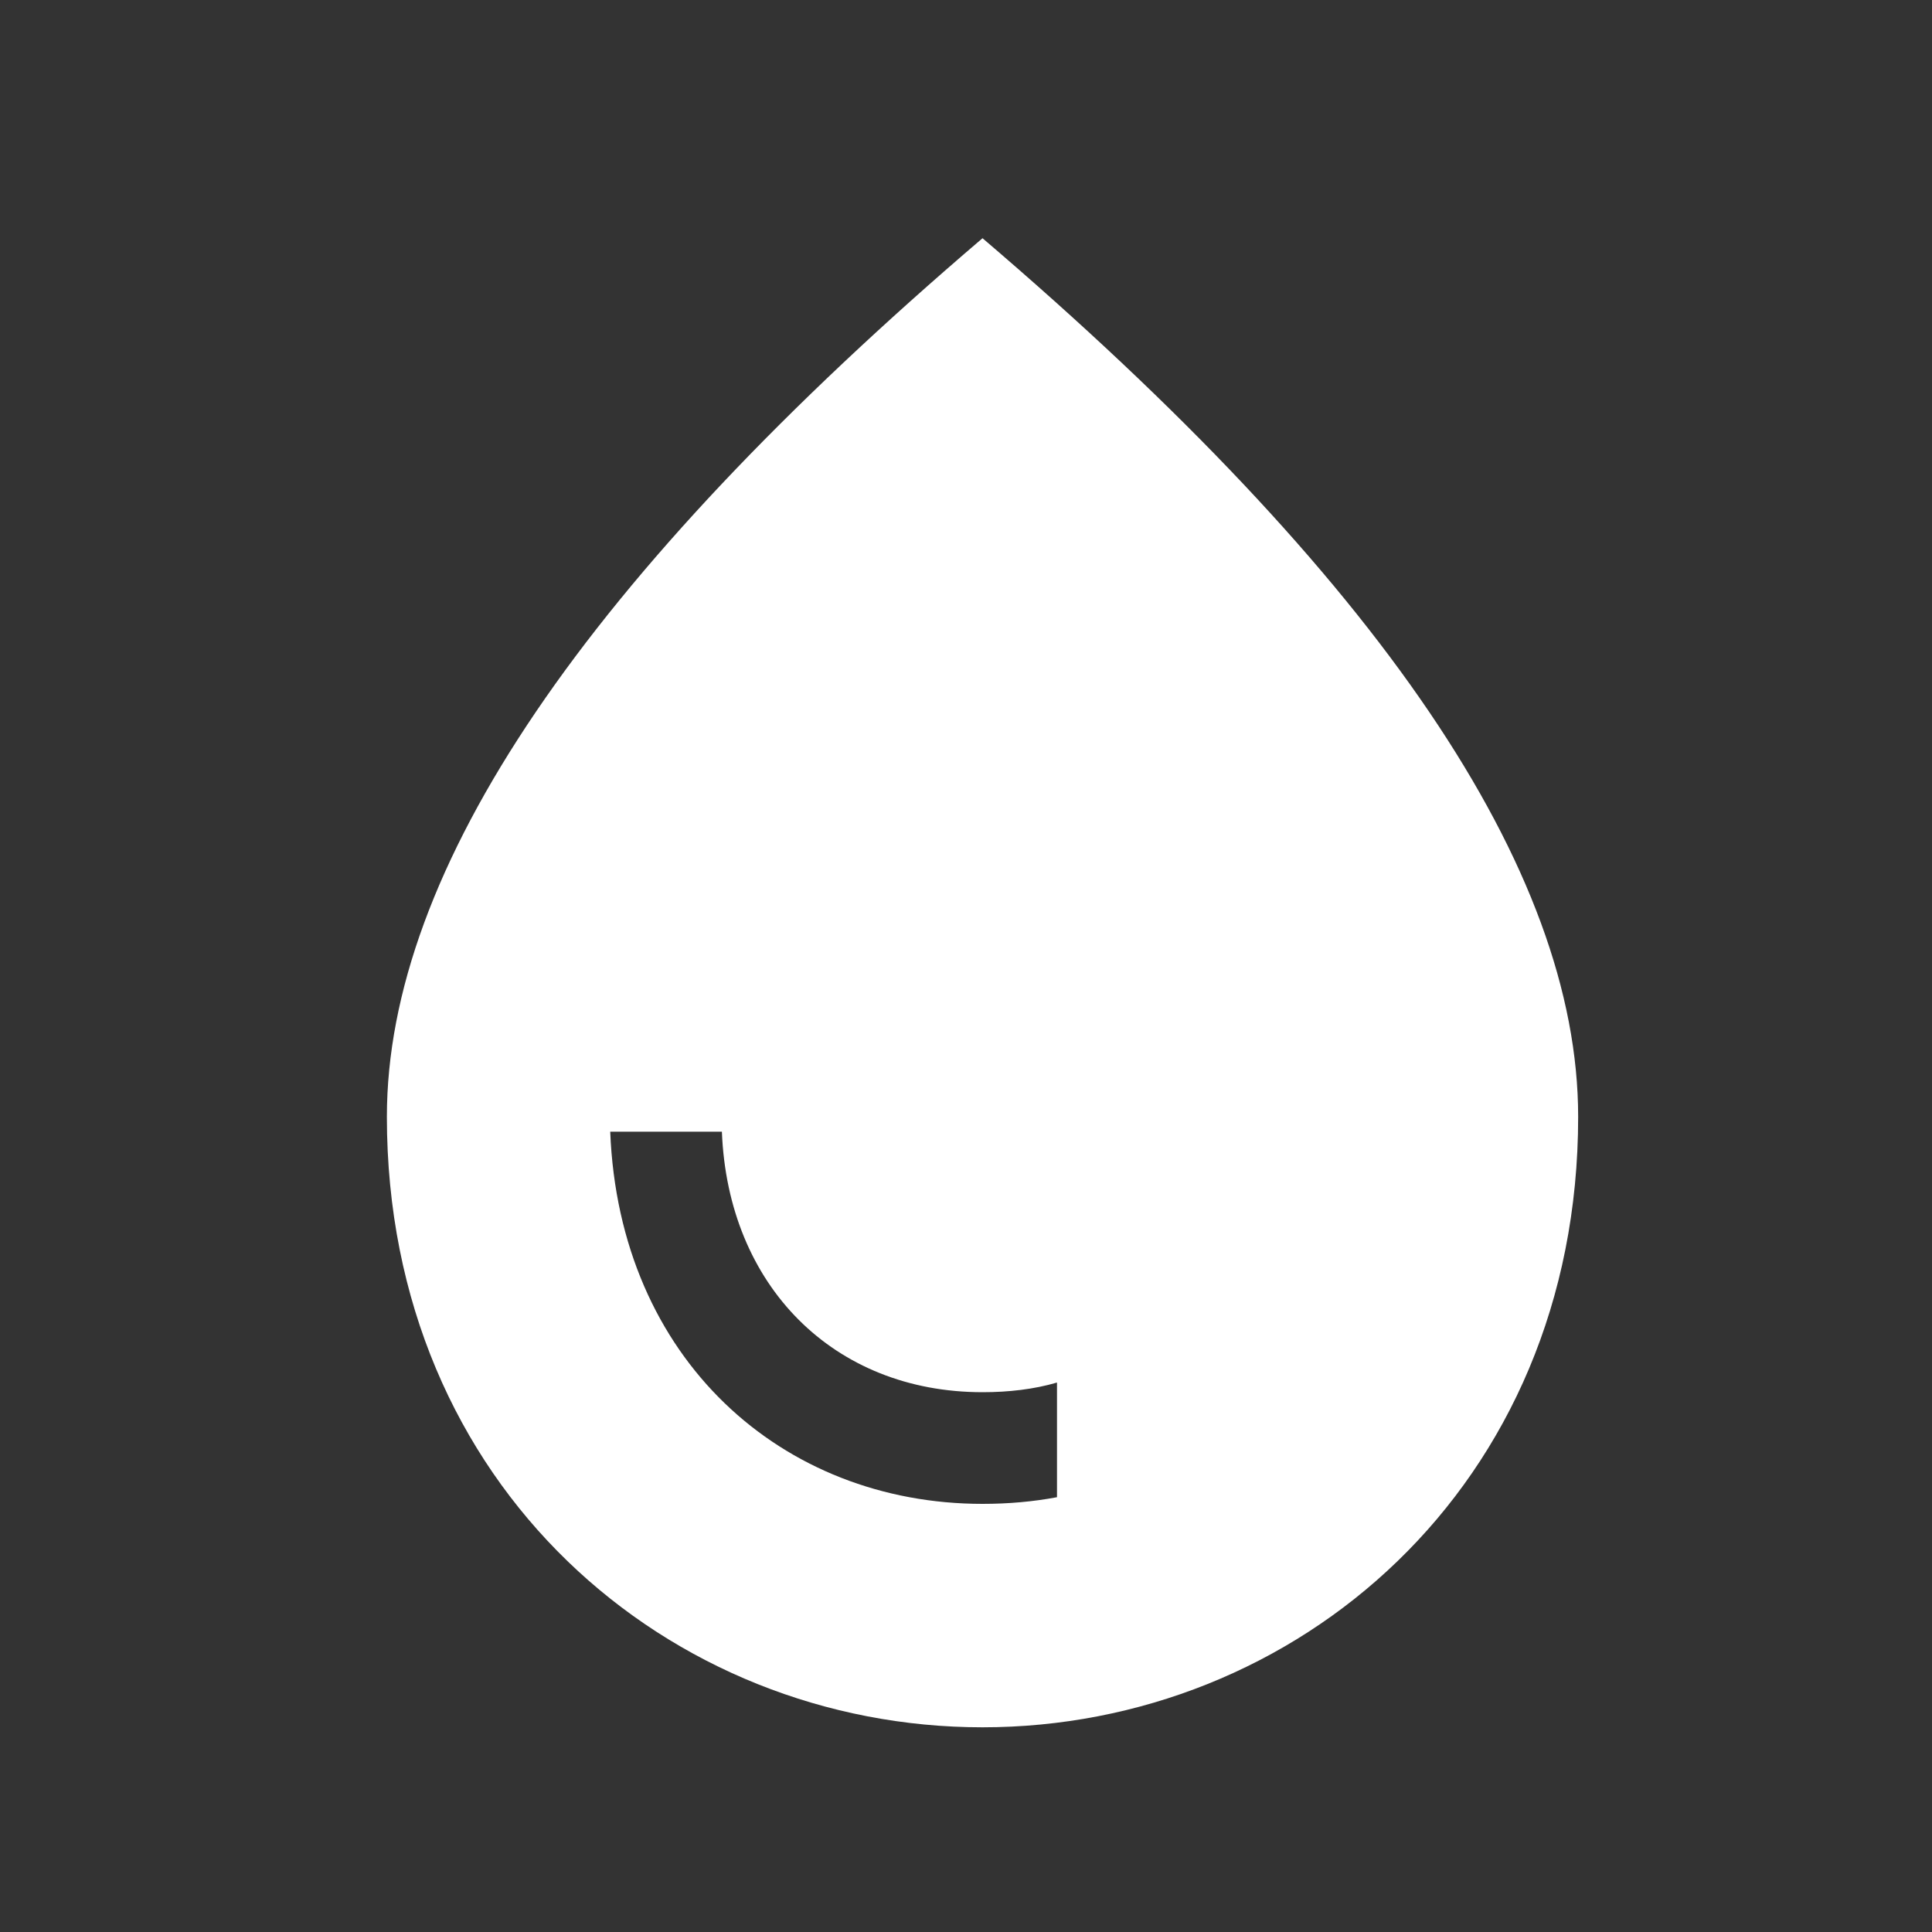 <svg width="20" height="20" viewBox="0 0 20 20" fill="none" xmlns="http://www.w3.org/2000/svg">
<rect x="0" y="0" width="20" height="20" fill="#333333" stroke="none"/>
<path d="M10.171 2.466C6.063 5.973 4.005 9.002 4.005 11.561C4.005 15.399 6.934 17.881 10.171 17.881C13.408 17.881 16.337 15.399 16.337 11.561C16.337 9.002 14.279 5.973 10.171 2.466ZM10.942 15.499C10.695 15.545 10.441 15.568 10.171 15.568C8.098 15.568 6.41 14.073 6.317 11.715H7.473C7.535 13.31 8.63 14.412 10.171 14.412C10.441 14.412 10.703 14.382 10.942 14.312V15.499Z" fill="white"/>
</svg>

